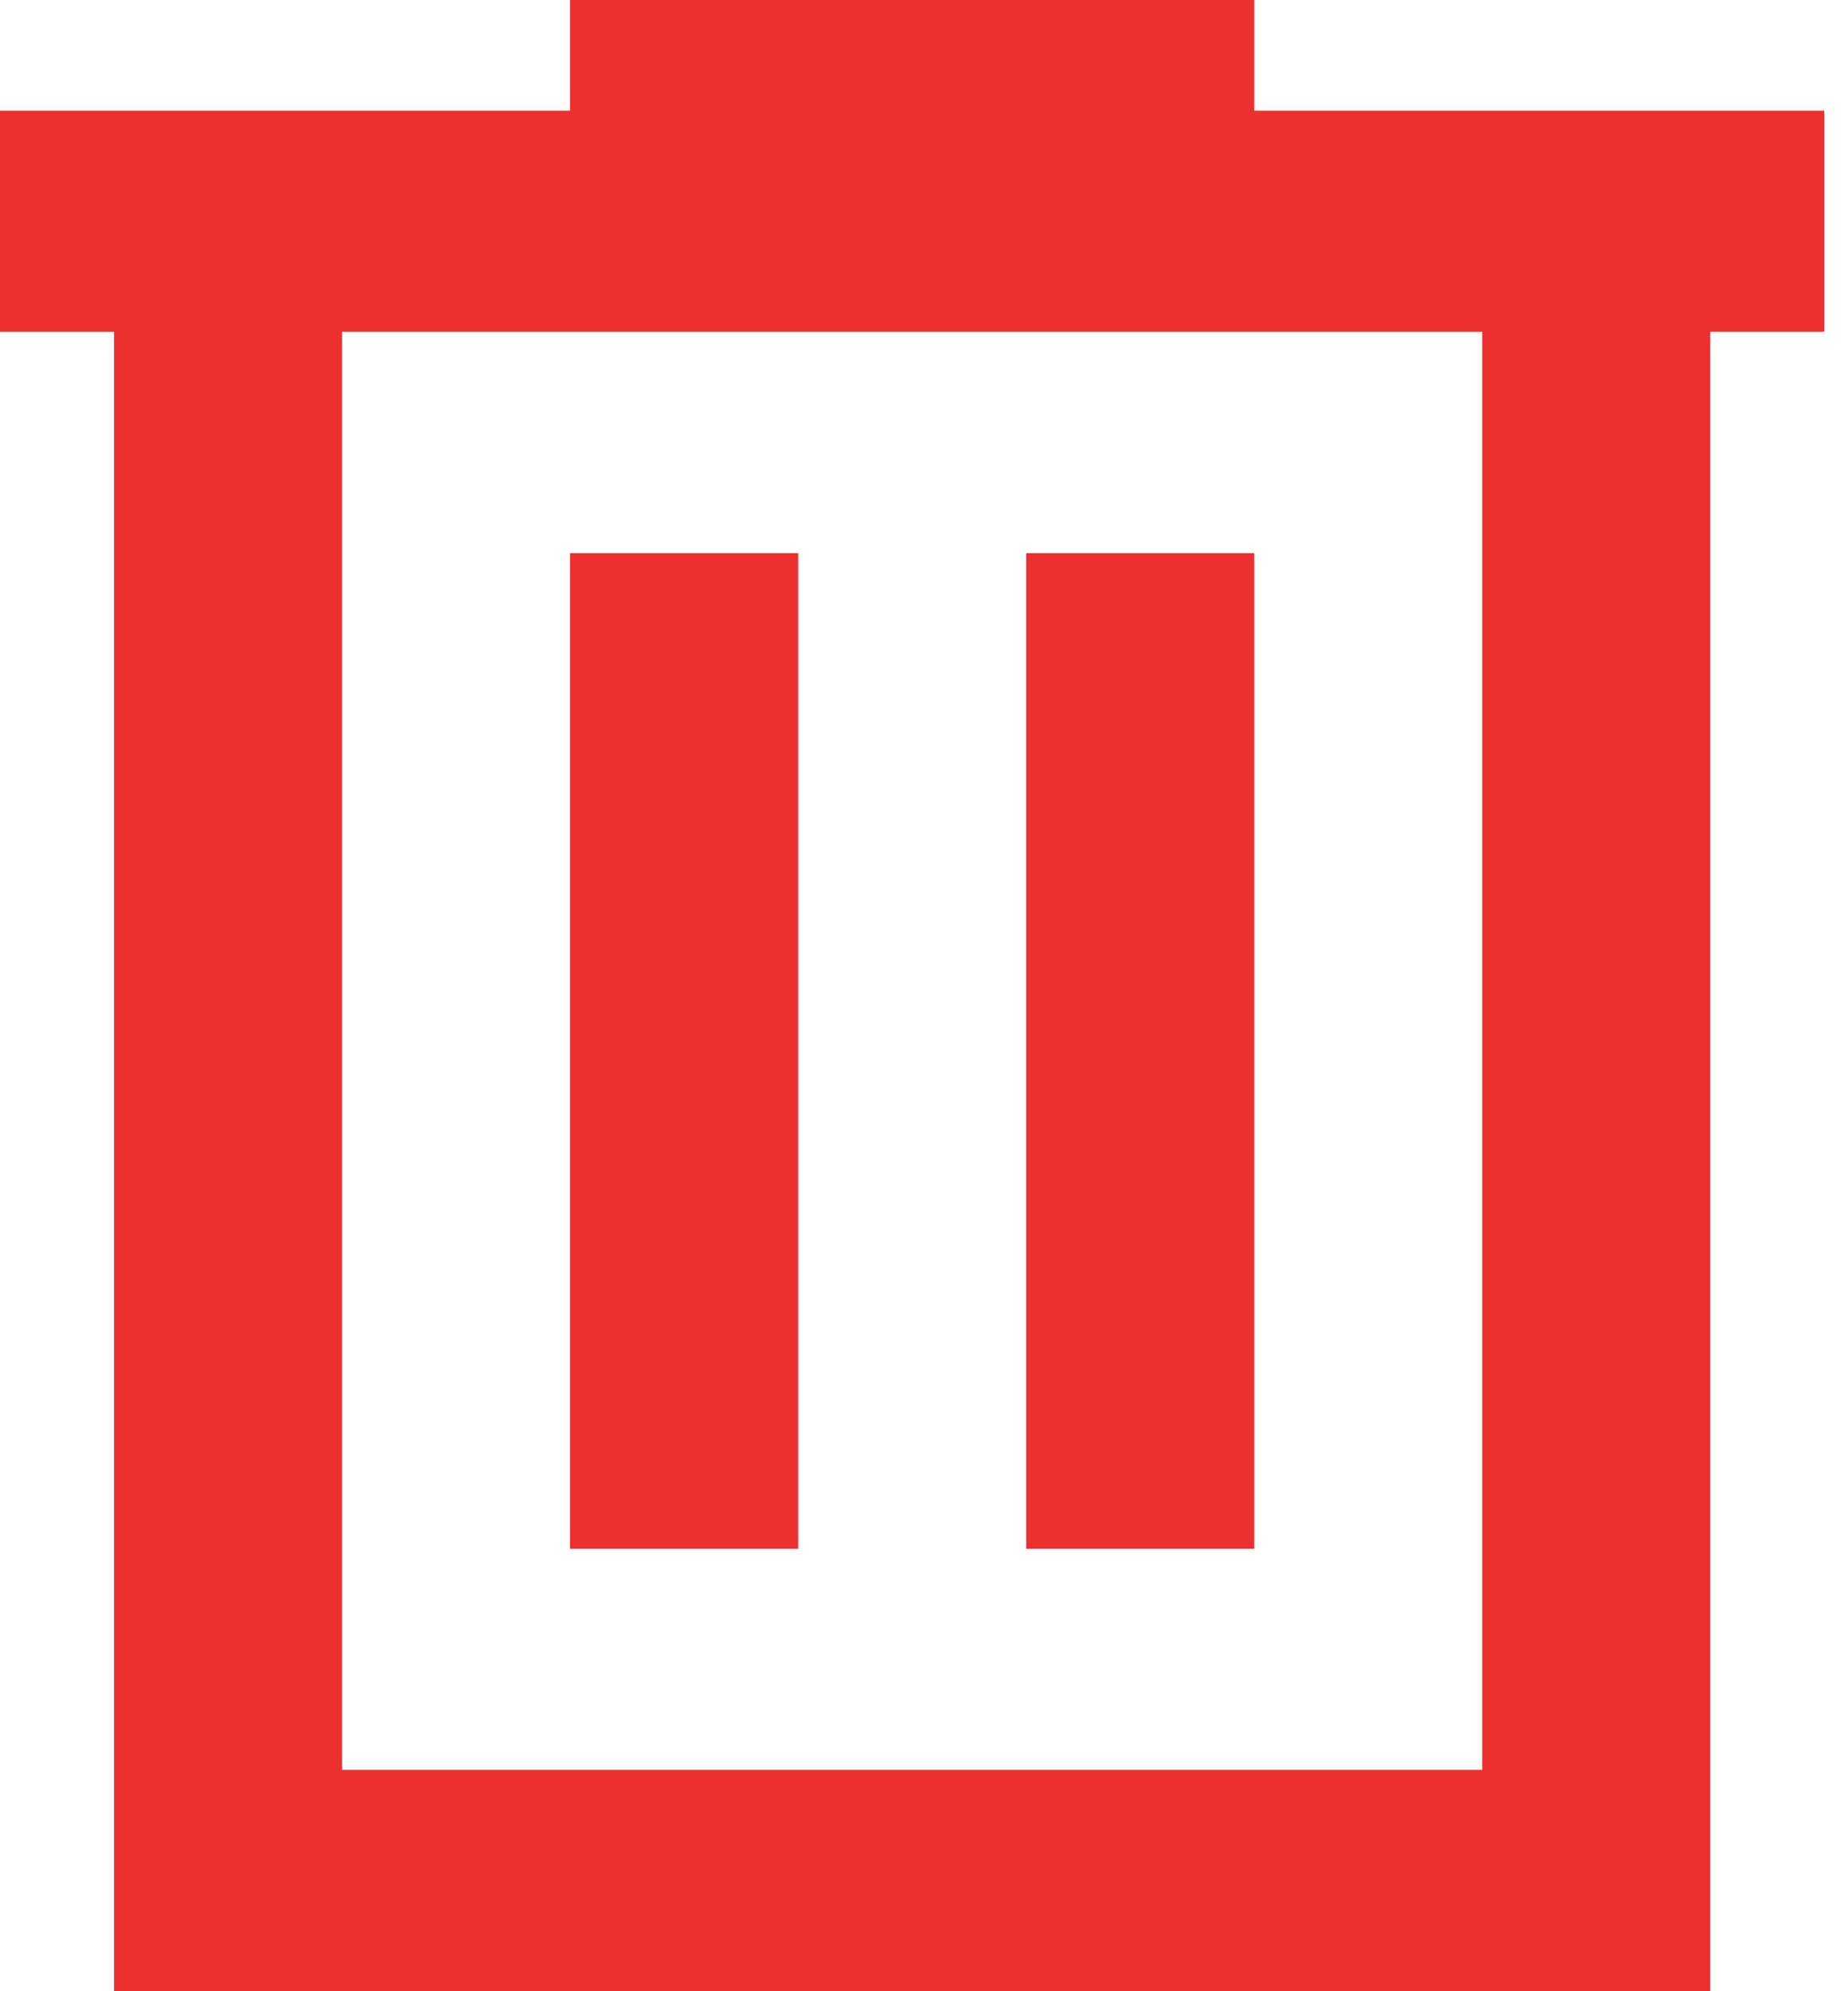 <svg width="13" height="14" viewBox="0 0 13 14" fill="none" xmlns="http://www.w3.org/2000/svg">
<path d="M0.802 14V2.333H0V0.778H4.01V0H8.823V0.778H12.833V2.333H12.031V14H0.802ZM2.406 12.444H10.427V2.333H2.406V12.444ZM4.01 10.889H5.615V3.889H4.01V10.889ZM7.219 10.889H8.823V3.889H7.219V10.889Z" fill="#EC2F2F"/>
</svg>
